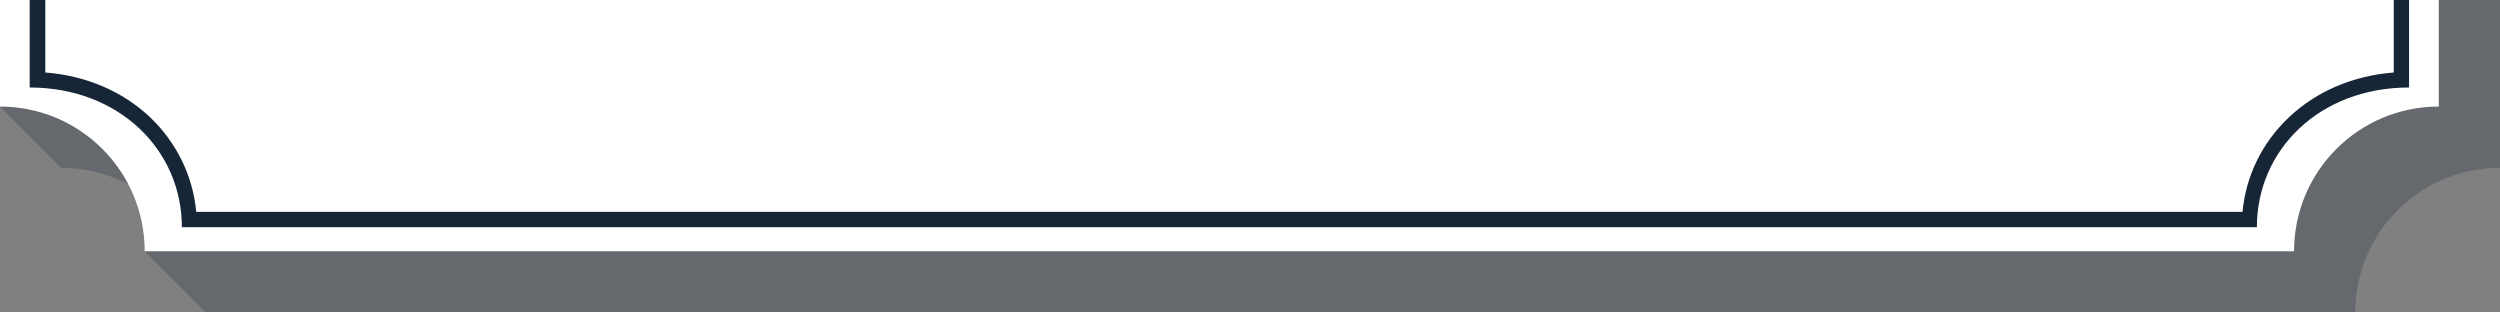 <?xml version="1.0" encoding="utf-8"?>
<!-- Generator: Adobe Illustrator 18.0.0, SVG Export Plug-In . SVG Version: 6.00 Build 0)  -->
<!DOCTYPE svg PUBLIC "-//W3C//DTD SVG 1.1//EN" "http://www.w3.org/Graphics/SVG/1.1/DTD/svg11.dtd">
<svg version="1.1" id="Layer_1" xmlns="http://www.w3.org/2000/svg" xmlns:xlink="http://www.w3.org/1999/xlink" x="0px" y="0px"
	 viewBox="0 0 800 100" enable-background="new 0 0 800 100" xml:space="preserve">
<rect x="0" y="0" width="800" height="100" fill="#808080" stroke="none"/>
<g>
	<defs>
		<rect id="SVGID_1_" y="0" width="800" height="100"/>
	</defs>
	<clipPath id="SVGID_2_">
		<use xlink:href="#SVGID_1_"  overflow="visible"/>
	</clipPath>
	<g clip-path="url(#SVGID_2_)">
		<path opacity="0.25" fill="#162636" d="M780.4-331.8h-18.2c-5.3-7.5-8.5-16.8-8.5-26.7l-19.6-19.6l-26,19.6H65.9
			c0,25.6-20.7,46.3-46.3,46.3V23.4L0,34.1l19.6,19.6c14.7,0,27.7,6.8,36.2,17.5l-9.5,9.2L65.9,100h687.8
			c0-25.6,20.7-46.3,46.3-46.3v-366L780.4-331.8z"/>
		<path fill="#FFFFFF" d="M780.4,34.1v-366c-25.6,0-46.3-20.7-46.3-46.3H46.3c0,25.6-20.7,46.3-46.3,46.3v366
			c25.6,0,46.3,20.7,46.3,46.3h687.8C734.1,54.8,754.8,34.1,780.4,34.1z"/>
		<g>
			<path fill="#162636" d="M717.6-365.5c1.1,11.6,6.3,22.2,14.9,30.3C741.2-327,753-322,766-321V23.2c-13,1-24.7,6-33.5,14.3
				c-8.6,8.1-13.8,18.7-14.9,30.3H62.8C61.7,56.2,56.5,45.6,48,37.5c-8.8-8.3-20.5-13.3-33.5-14.3V-321c13-1,24.7-6,33.5-14.3
				c8.6-8.1,13.8-18.7,14.9-30.3H717.6 M722.2-370.4h-664c0,24.7-20,44.7-48.7,44.7V28c28.6,0,48.7,20,48.7,44.7h664
				c0-24.7,20-44.7,48.7-44.7v-353.7C742.2-325.7,722.2-345.7,722.2-370.4L722.2-370.4z"/>
		</g>
	</g>
</g>
</svg>
